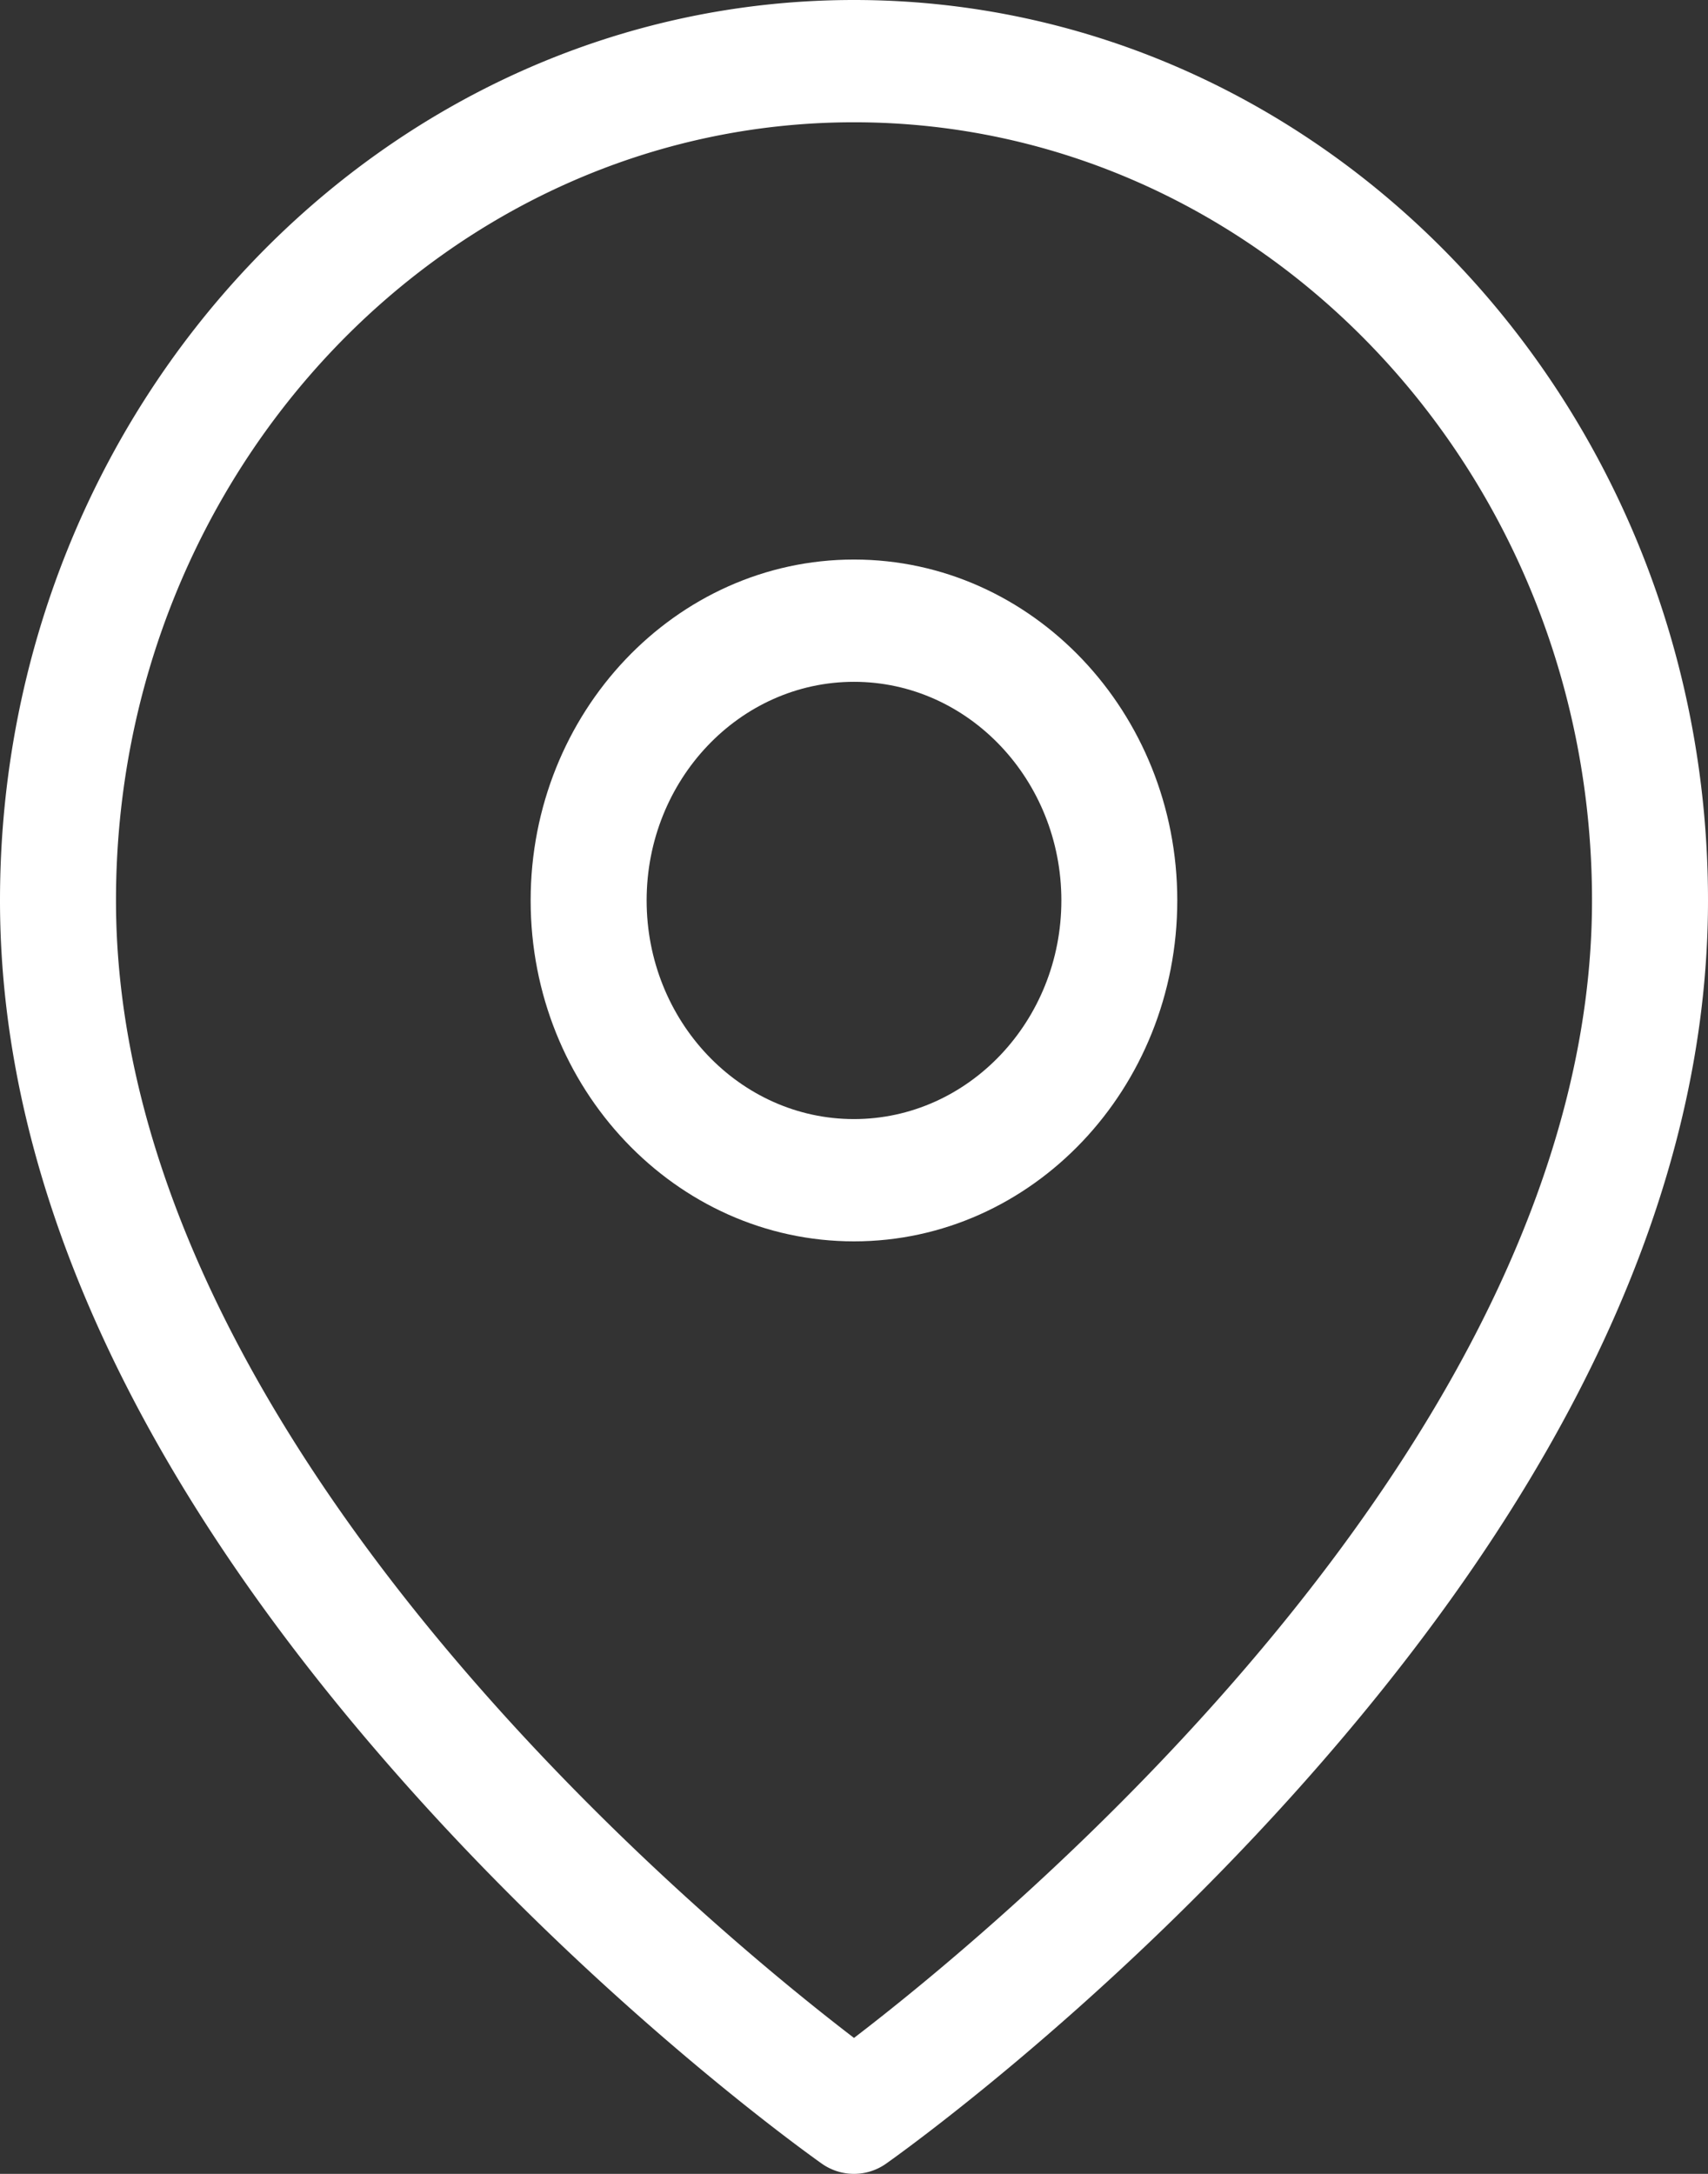 <svg width="22" height="28" fill="none" xmlns="http://www.w3.org/2000/svg"><rect width="100%" height="100%" fill="#333333" stroke="none"/><g clip-path="url(#clip0_64_269)" fill="#fff"><path d="M11 28a.719.719 0 01-.415-.132c-.107-.076-2.663-1.884-5.254-4.768C1.794 19.163 0 15.293 0 11.598 0 5.203 4.935 0 11 0s11 5.203 11 11.598c0 3.695-1.794 7.565-5.331 11.502-2.592 2.884-5.148 4.692-5.255 4.768A.719.719 0 0111 28zm0-26.425c-5.242 0-9.506 4.496-9.506 10.023 0 6.947 7.626 13.212 9.506 14.651 1.88-1.439 9.506-7.704 9.506-14.651 0-5.527-4.264-10.023-9.506-10.023z"/><path d="M11 15.989c-2.297 0-4.165-1.97-4.165-4.391 0-2.421 1.868-4.391 4.165-4.391 2.296 0 4.164 1.97 4.164 4.39 0 2.422-1.868 4.392-4.164 4.392zm0-7.207c-1.473 0-2.671 1.263-2.671 2.816 0 1.552 1.198 2.816 2.67 2.816 1.473 0 2.672-1.264 2.672-2.816 0-1.553-1.199-2.816-2.671-2.816z"/></g><defs><clipPath id="clip0_64_269"><path fill="#fff" d="M0 0h22v28H0z"/></clipPath></defs></svg>